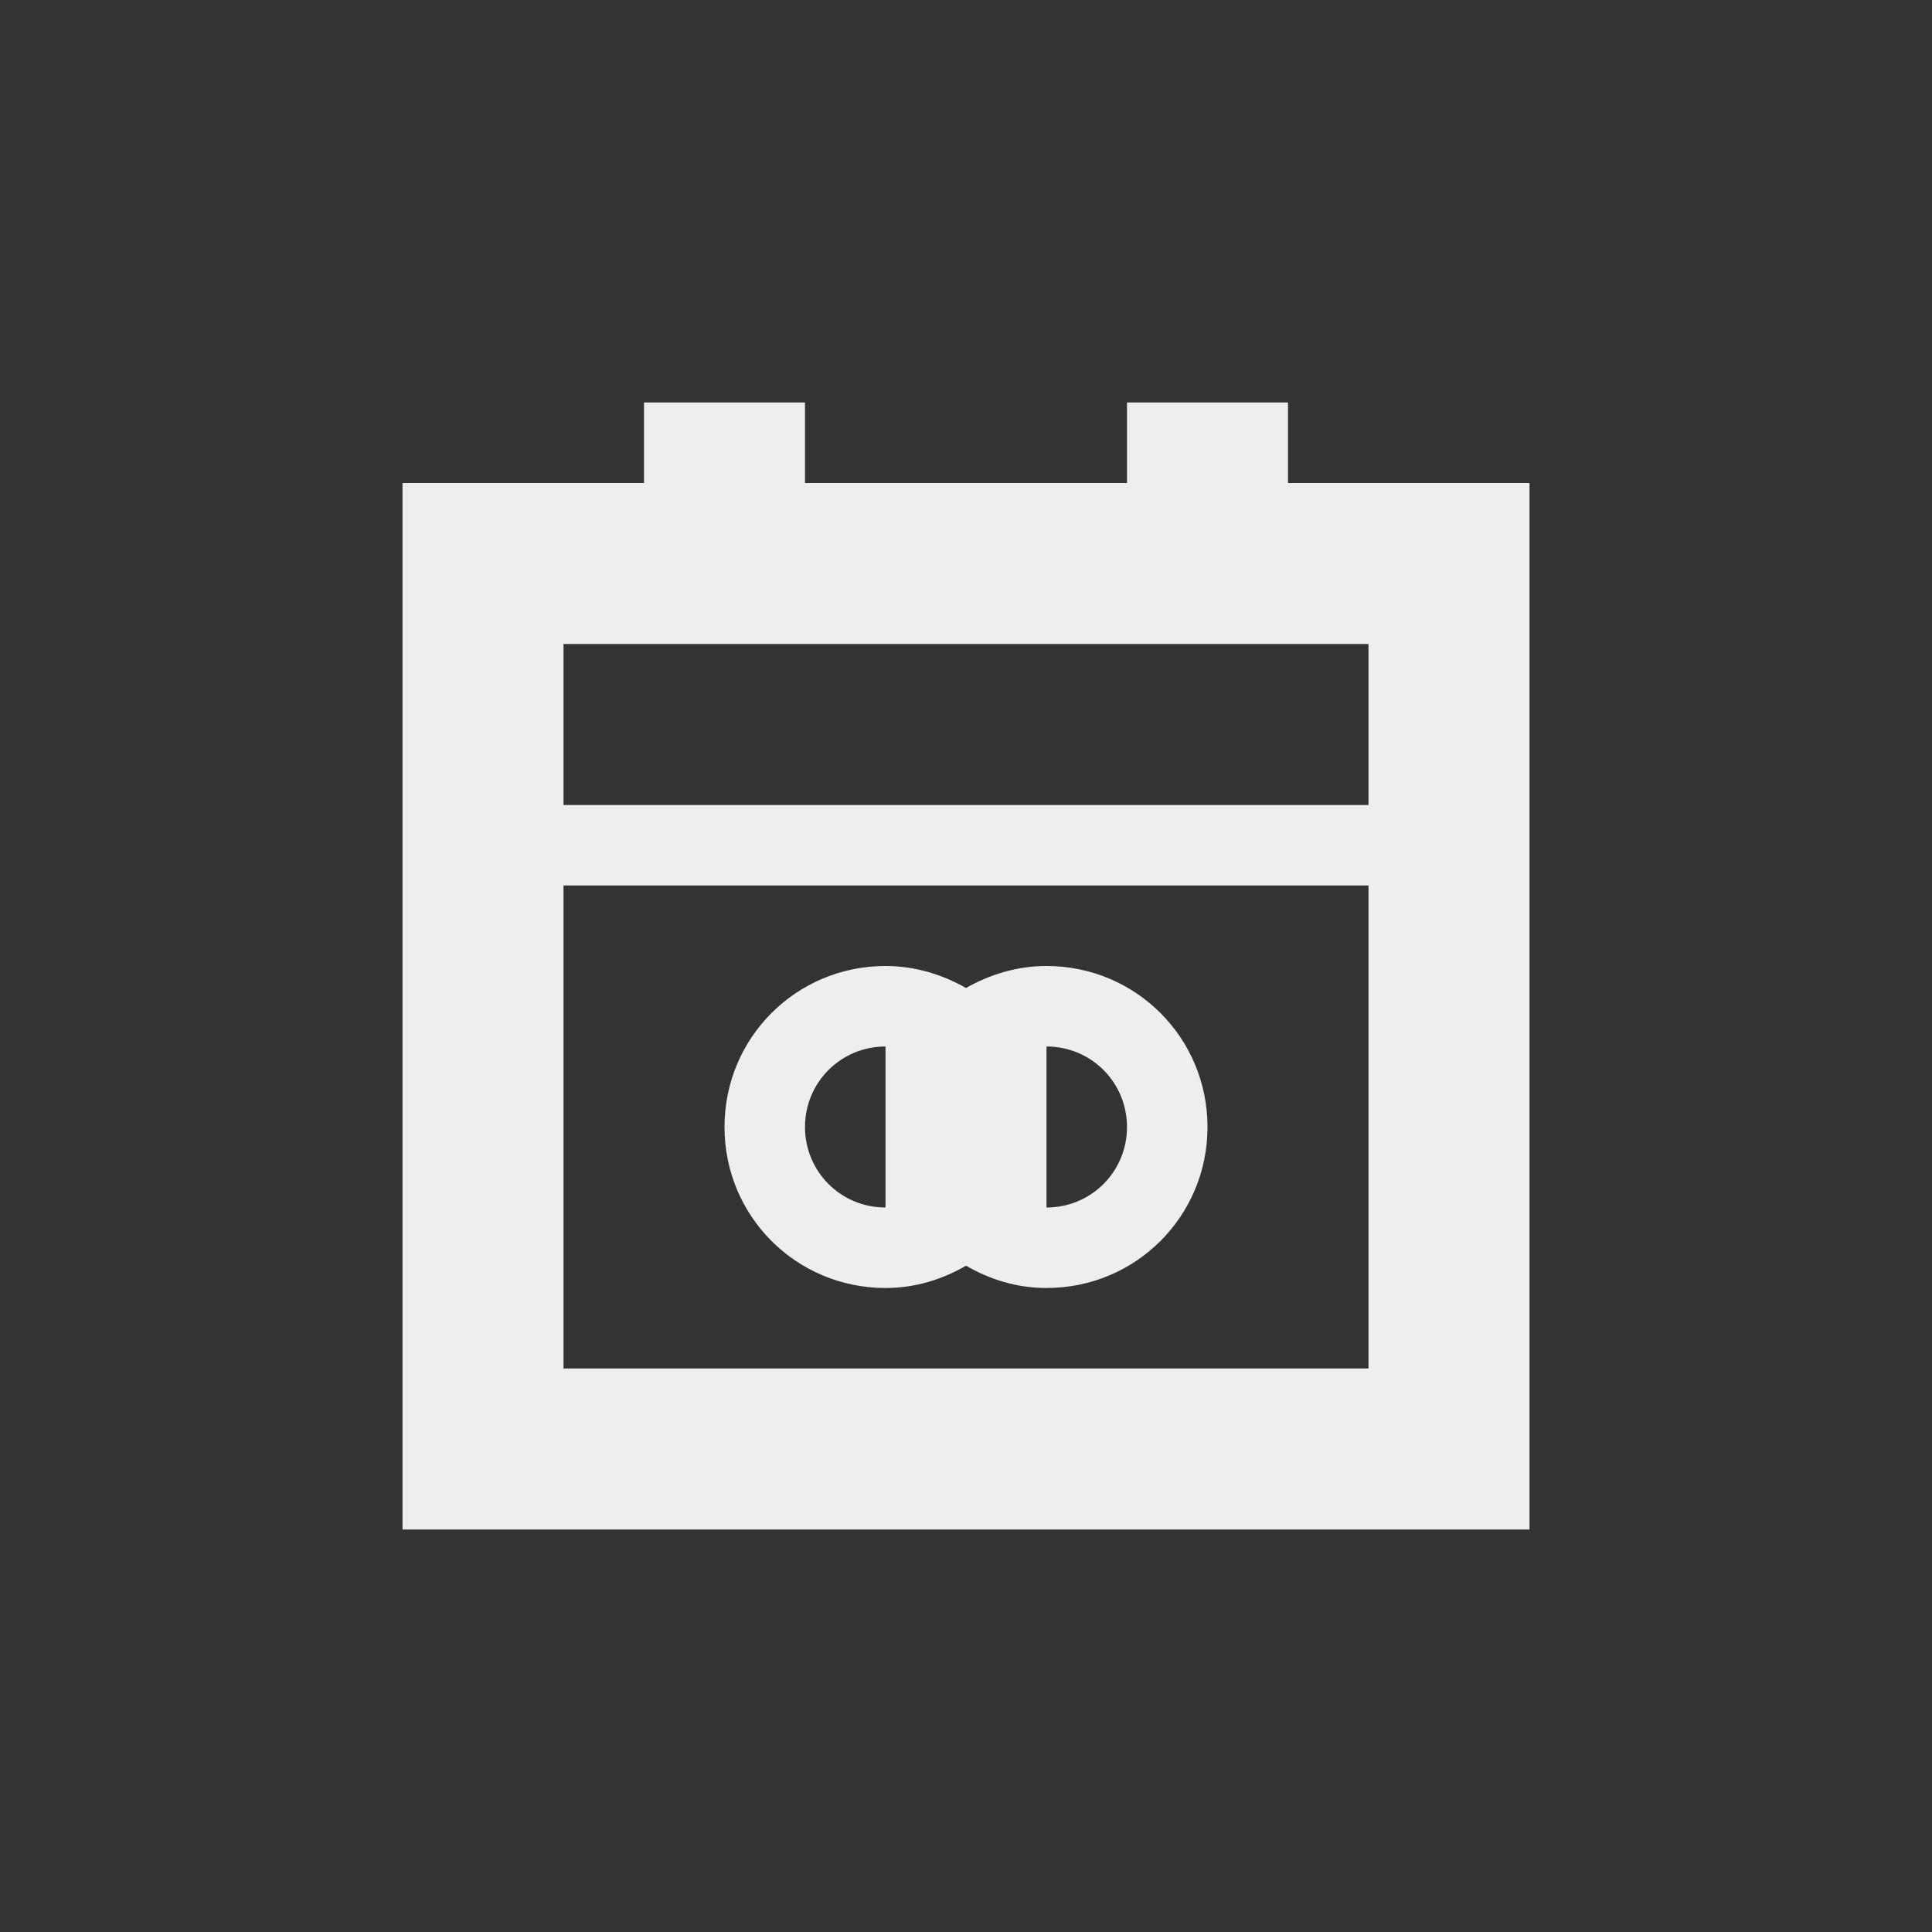 <?xml version="1.0" encoding="UTF-8"?>
<svg xmlns="http://www.w3.org/2000/svg" xmlns:xlink="http://www.w3.org/1999/xlink" width="24px" height="24px" viewBox="0 0 24 24" version="1.1">
<rect x="0" y="0" width="24" height="24" fill="#333333" stroke="none"/>
<g id="surface1">
<defs>
  <style id="current-color-scheme" type="text/css">
   .ColorScheme-Text { color:#eeeeee; } .ColorScheme-Highlight { color:#424242; }
  </style>
 </defs>
<path style="fill:currentColor" class="ColorScheme-Text" d="M 8 5 L 8 6 L 5 6 L 5 19 L 19 19 L 19 6 L 16 6 L 16 5 L 14 5 L 14 6 L 10 6 L 10 5 Z M 7 8 L 17 8 L 17 10 L 7 10 Z M 7 11 L 17 11 L 17 17 L 7 17 Z M 11 12 C 9.891 12 9 12.891 9 14 C 9 15.109 9.891 16 11 16 C 11.367 16 11.703 15.895 12 15.723 C 12.297 15.895 12.633 16 13 16 C 14.109 16 15 15.109 15 14 C 15 12.891 14.109 12 13 12 C 12.633 12 12.297 12.105 12 12.273 C 11.703 12.105 11.367 12 11 12 Z M 11 13 L 11 15 C 10.445 15 10 14.555 10 14 C 10 13.445 10.445 13 11 13 Z M 13 13 C 13.555 13 14 13.445 14 14 C 14 14.555 13.555 15 13 15 Z M 13 13 "/>
</g>
</svg>
